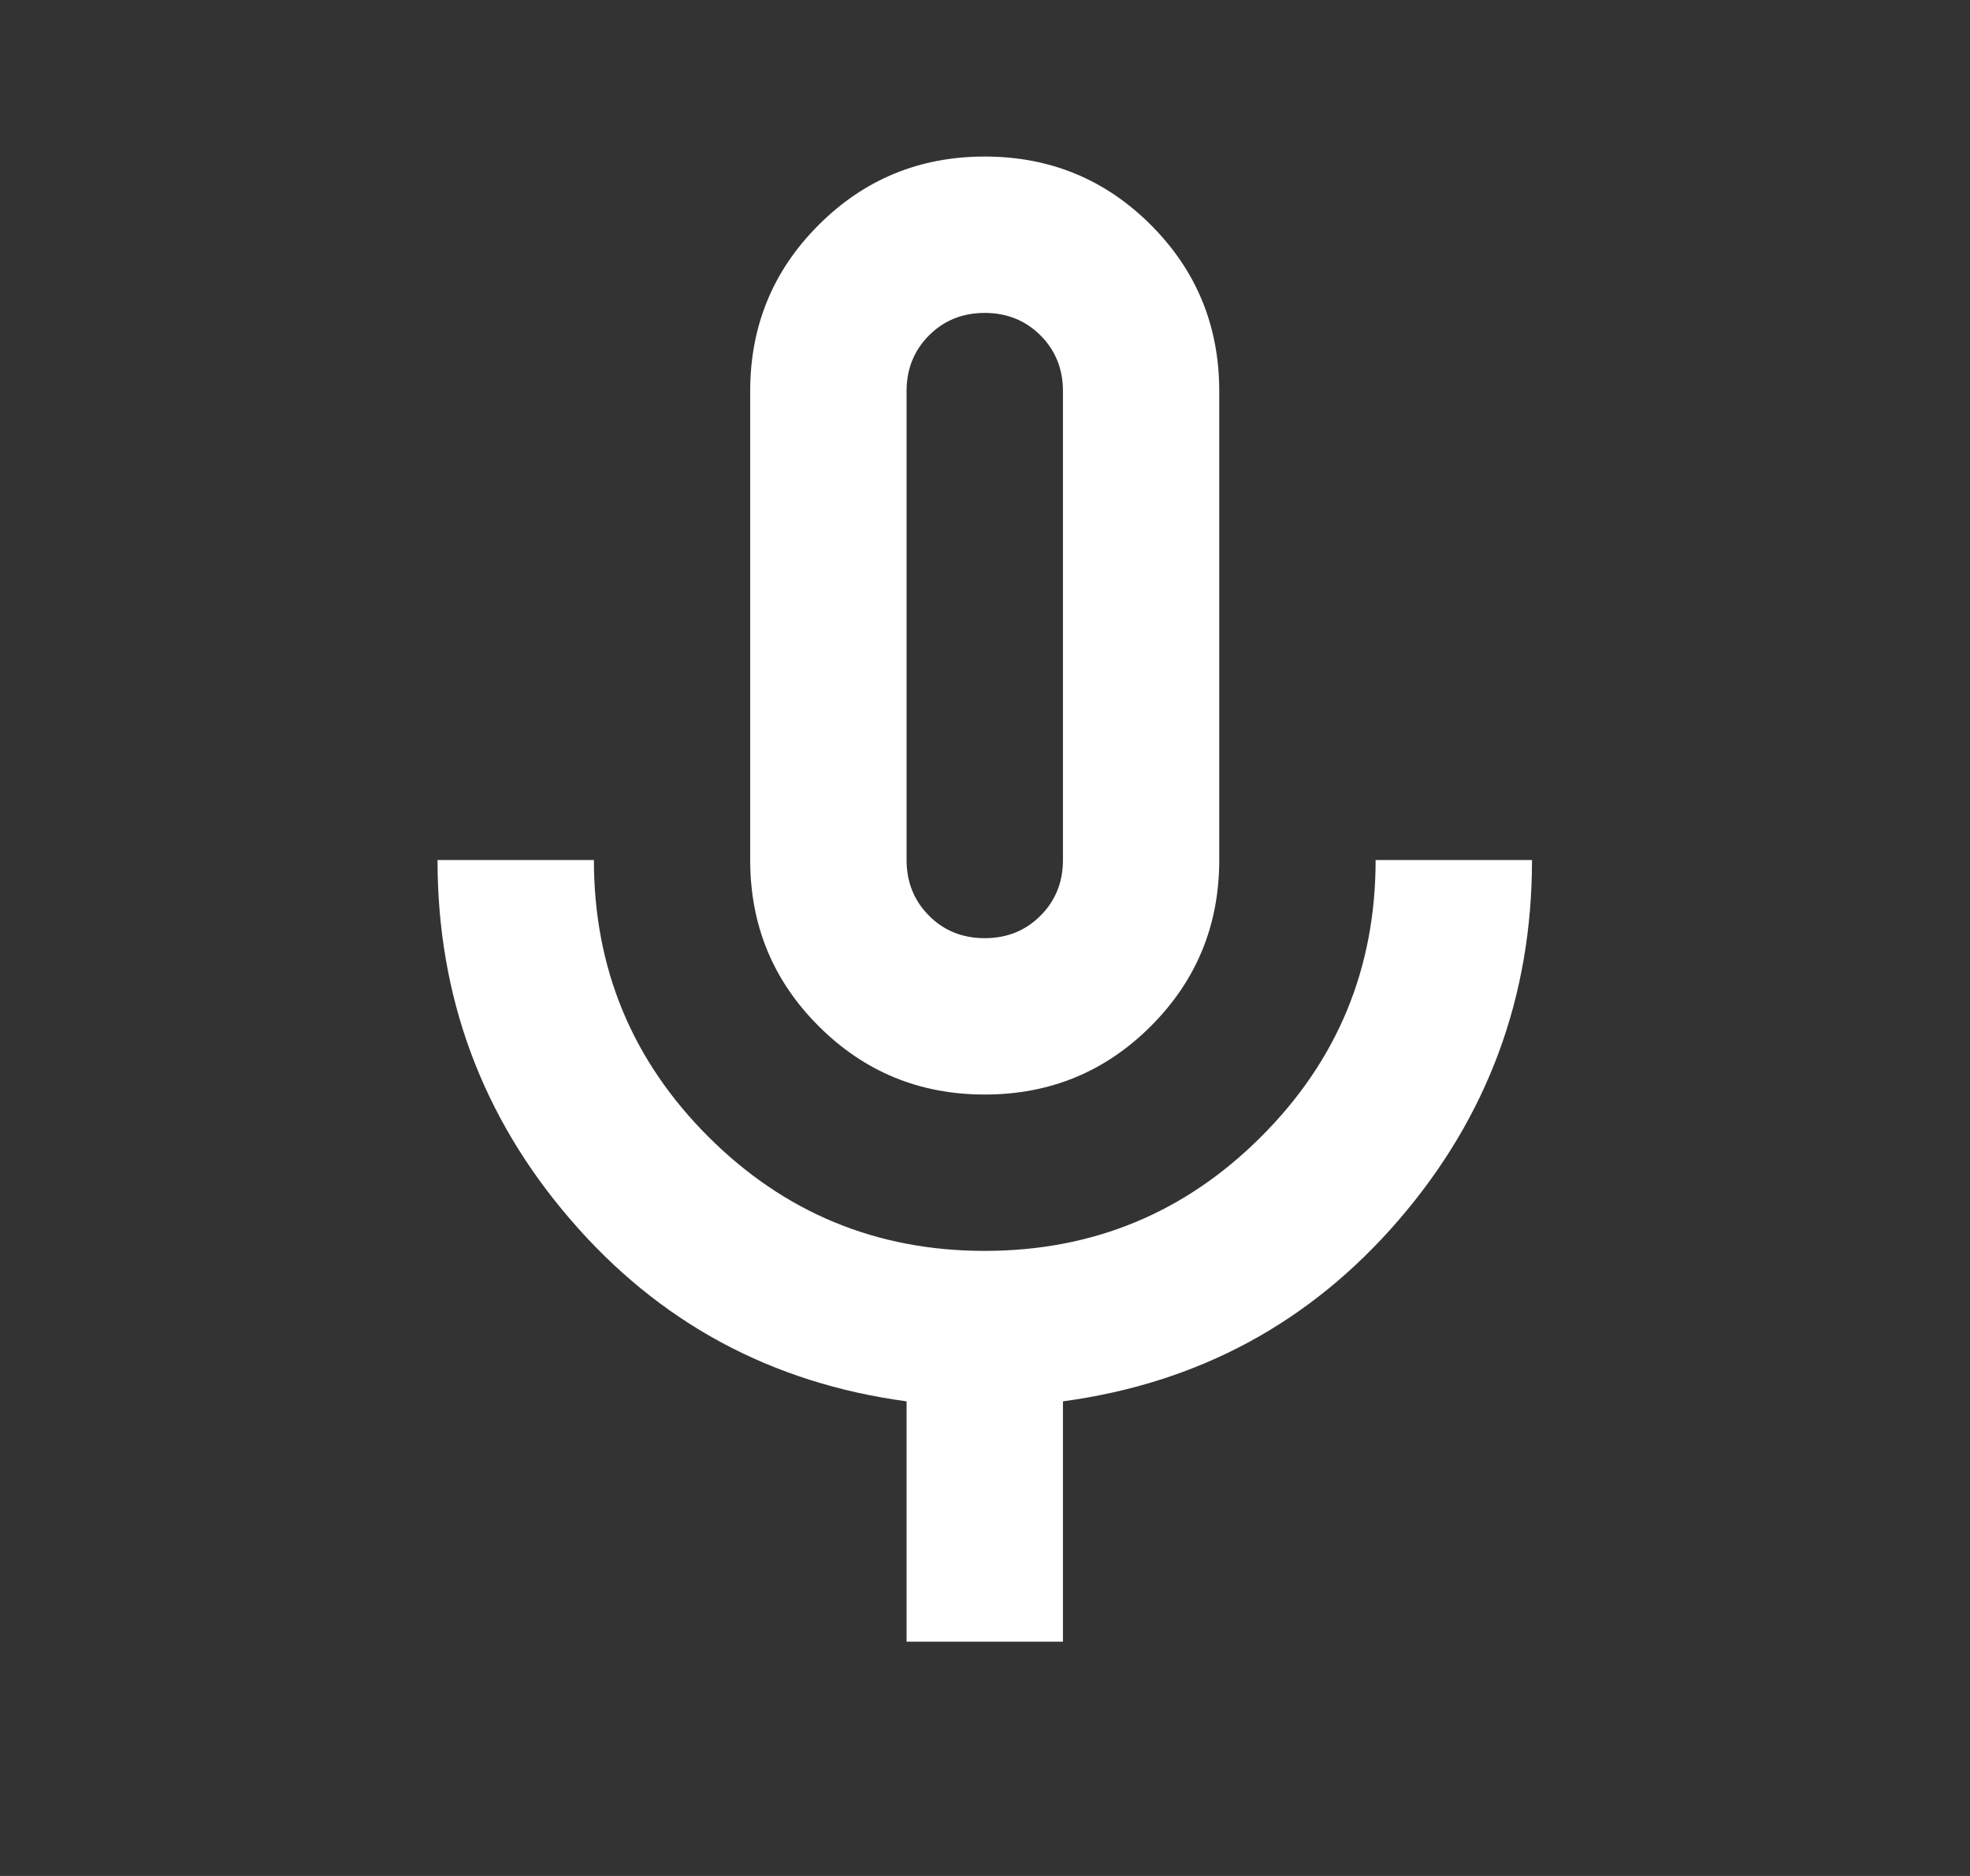 <svg width="21" height="20" viewBox="0 0 21 20" fill="none" xmlns="http://www.w3.org/2000/svg">
<rect x="0" y="0" width="21" height="20" fill="#333333" stroke="none"/>
<mask id="mask0_2016_656" style="mask-type:alpha" maskUnits="userSpaceOnUse" x="0" y="0" width="21" height="20">
<rect x="0.5" width="20" height="20" fill="#D9D9D9"/>
</mask>
<g mask="url(#mask0_2016_656)">
<path d="M10.497 11.669C9.803 11.669 9.213 11.426 8.727 10.94C8.24 10.454 7.997 9.864 7.997 9.169V4.169C7.997 3.475 8.24 2.884 8.727 2.398C9.213 1.912 9.803 1.669 10.497 1.669C11.192 1.669 11.782 1.912 12.268 2.398C12.754 2.884 12.997 3.475 12.997 4.169V9.169C12.997 9.864 12.754 10.454 12.268 10.94C11.782 11.426 11.192 11.669 10.497 11.669ZM9.664 17.502V14.94C8.22 14.745 7.025 14.1 6.081 13.002C5.136 11.905 4.664 10.627 4.664 9.169H6.331C6.331 10.322 6.737 11.305 7.549 12.117C8.362 12.93 9.345 13.336 10.497 13.336C11.65 13.336 12.633 12.93 13.445 12.117C14.258 11.305 14.664 10.322 14.664 9.169H16.331C16.331 10.627 15.858 11.905 14.914 13.002C13.97 14.1 12.775 14.745 11.331 14.94V17.502H9.664ZM10.497 10.002C10.733 10.002 10.931 9.923 11.091 9.763C11.251 9.603 11.331 9.405 11.331 9.169V4.169C11.331 3.933 11.251 3.735 11.091 3.575C10.931 3.416 10.733 3.336 10.497 3.336C10.261 3.336 10.063 3.416 9.904 3.575C9.744 3.735 9.664 3.933 9.664 4.169V9.169C9.664 9.405 9.744 9.603 9.904 9.763C10.063 9.923 10.261 10.002 10.497 10.002Z" fill="white"/>
</g>
</svg>
